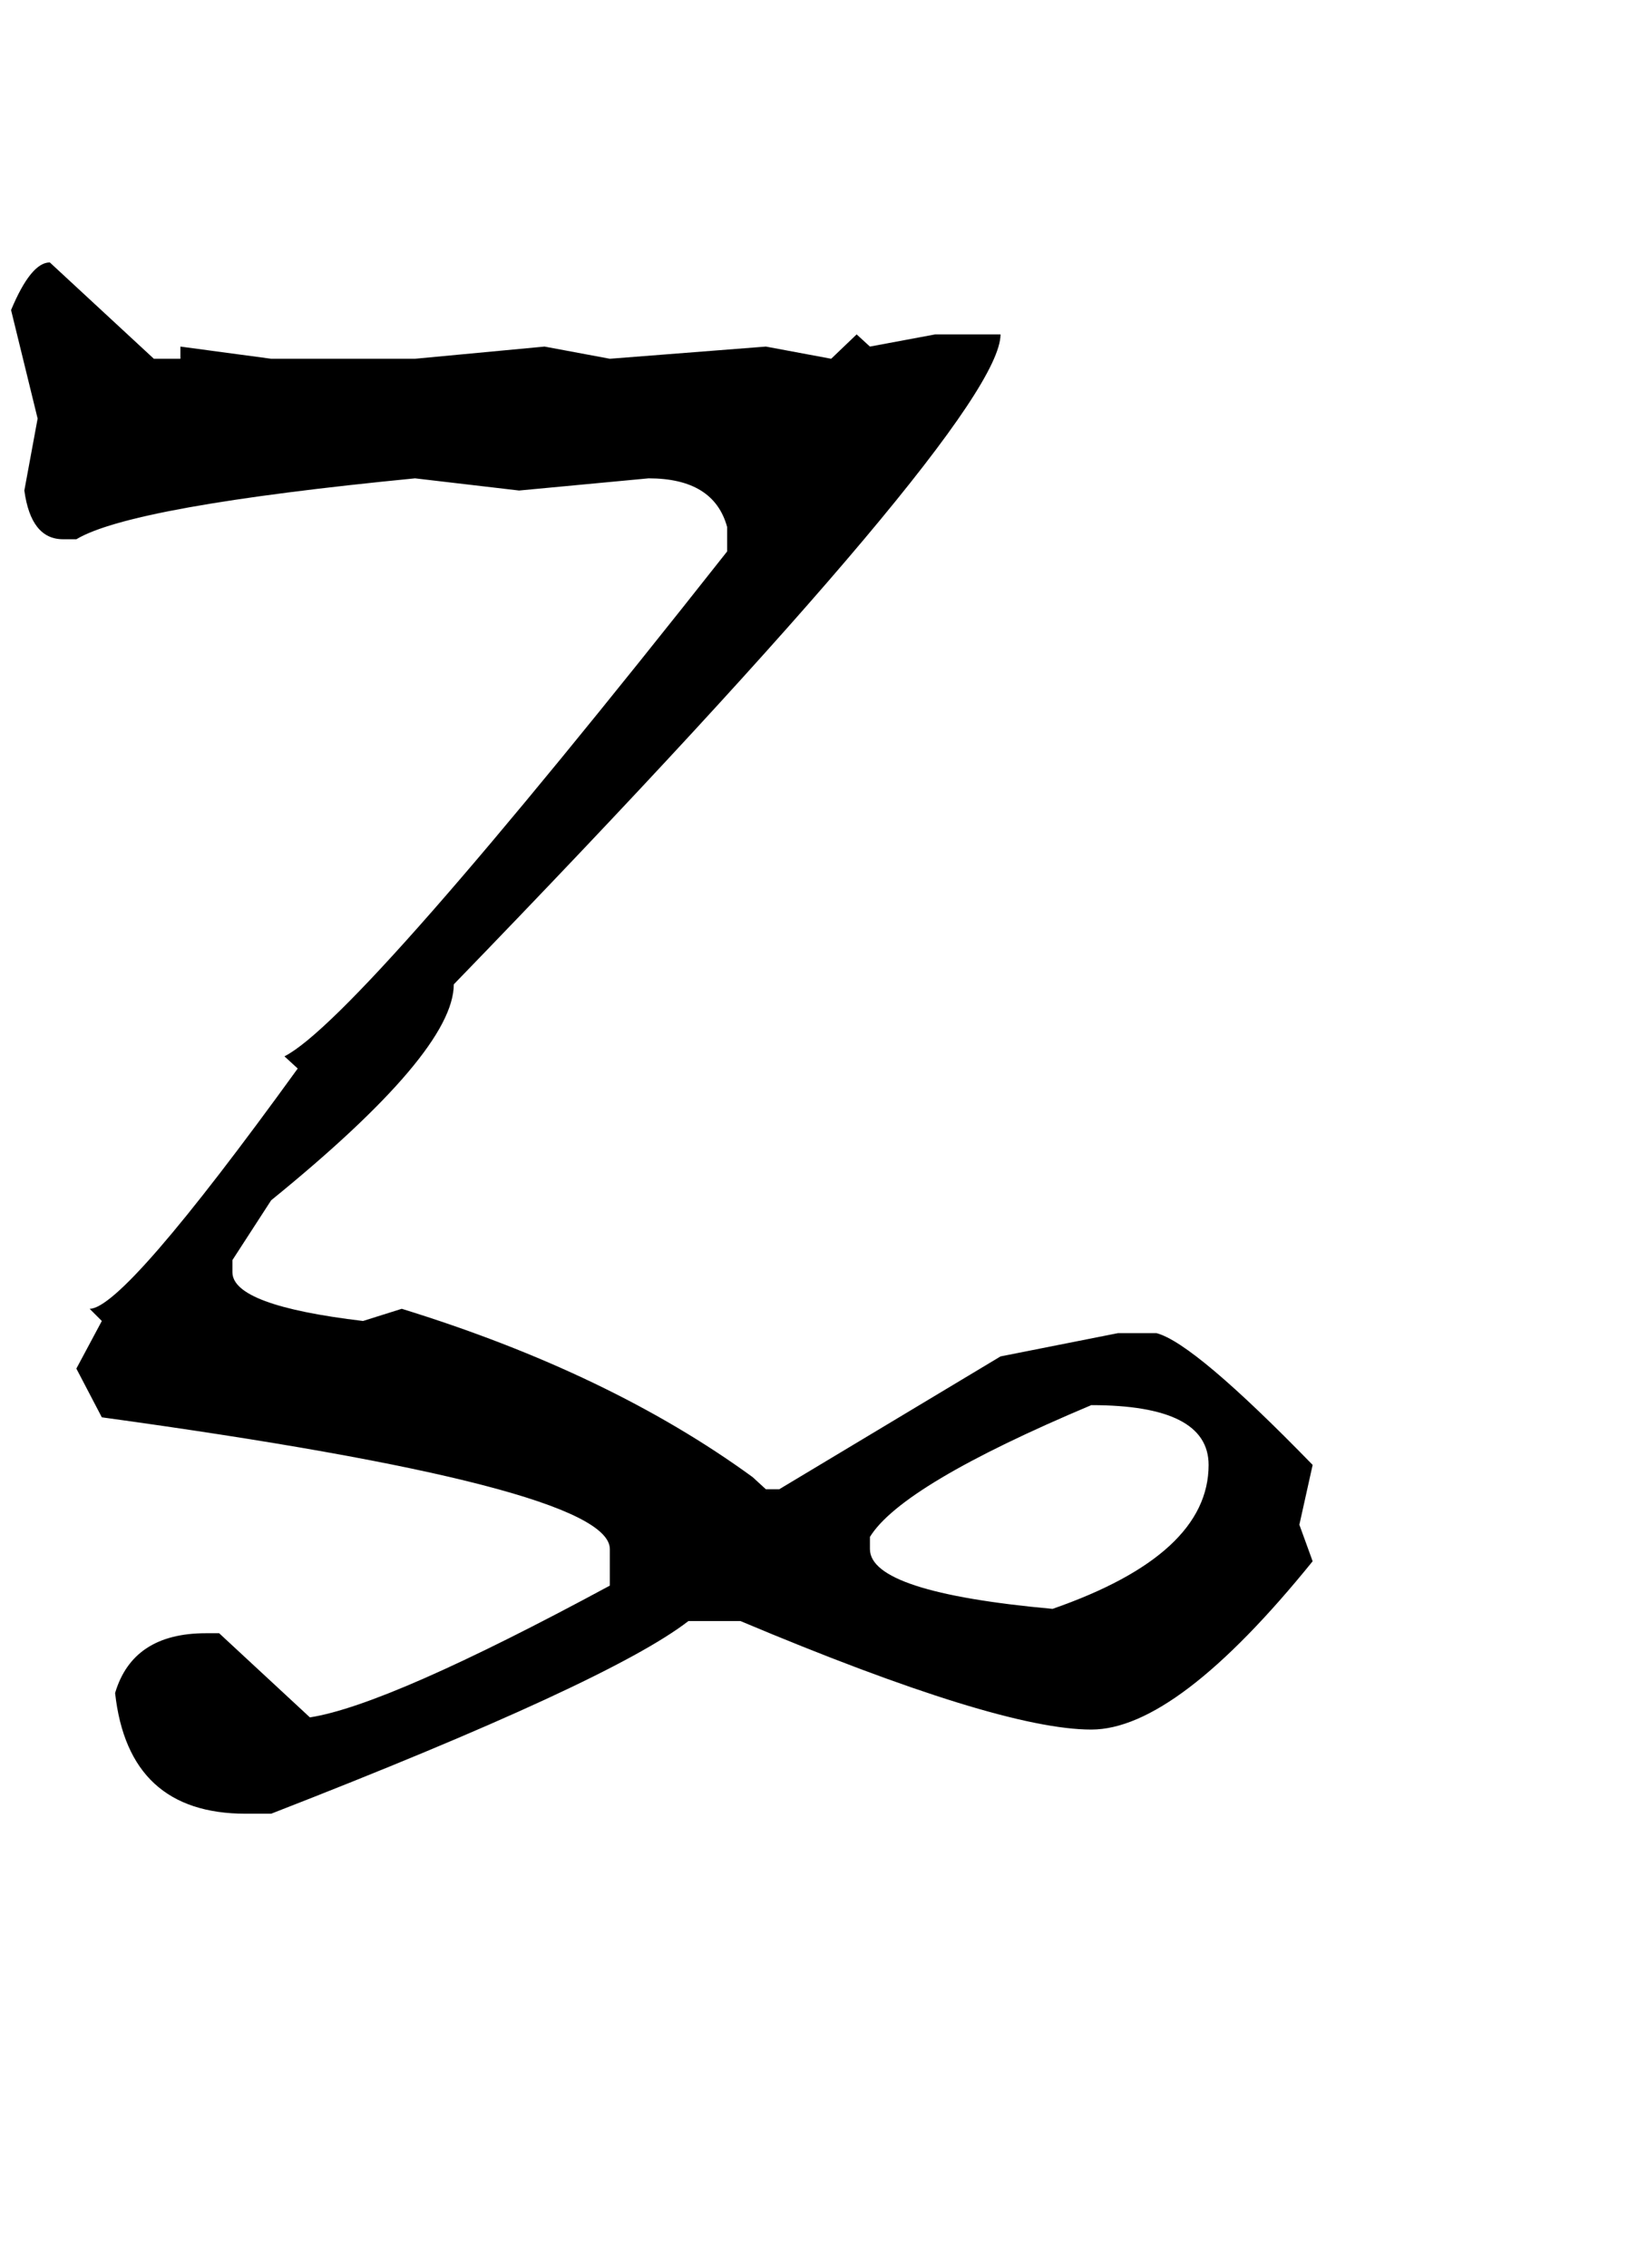 <?xml version="1.0" standalone="no"?>
<!DOCTYPE svg PUBLIC "-//W3C//DTD SVG 1.1//EN" "http://www.w3.org/Graphics/SVG/1.1/DTD/svg11.dtd" >
<svg xmlns="http://www.w3.org/2000/svg" xmlns:xlink="http://www.w3.org/1999/xlink" version="1.1" viewBox="-10 0 1489 2048">
   <path fill="currentColor"
d="M35 237l94 87h24v-11l82 11h130l117 -11l59 11l141 -11l59 11l23 -22l12 11l59 -11h59q0 77 -494 587q0 61 -165 195l-35 54v11q0 30 118 44l35 -11q188 58 317 152l12 11h12l200 -120l106 -21h35q34 9 141 119l-12 54l12 33q-123 152 -200 152q-84 0 -317 -98h-47
q-71 55 -377 174h-23q-106 0 -118 -109q16 -54 82 -54h12l82 76q71 -11 271 -119v-33q0 -56 -459 -119l-23 -44l23 -43l-11 -11q31 0 188 -217l-12 -11q67 -34 400 -456v-22q-12 -44 -71 -44l-117 11l-94 -11q-256 25 -306 55h-12q-29 0 -35 -44l12 -65l-24 -98
q18 -43 35 -43zM776 1388v11q0 39 165 54q141 -49 141 -130q0 -54 -106 -54q-171 72 -200 119z" />
</svg>
